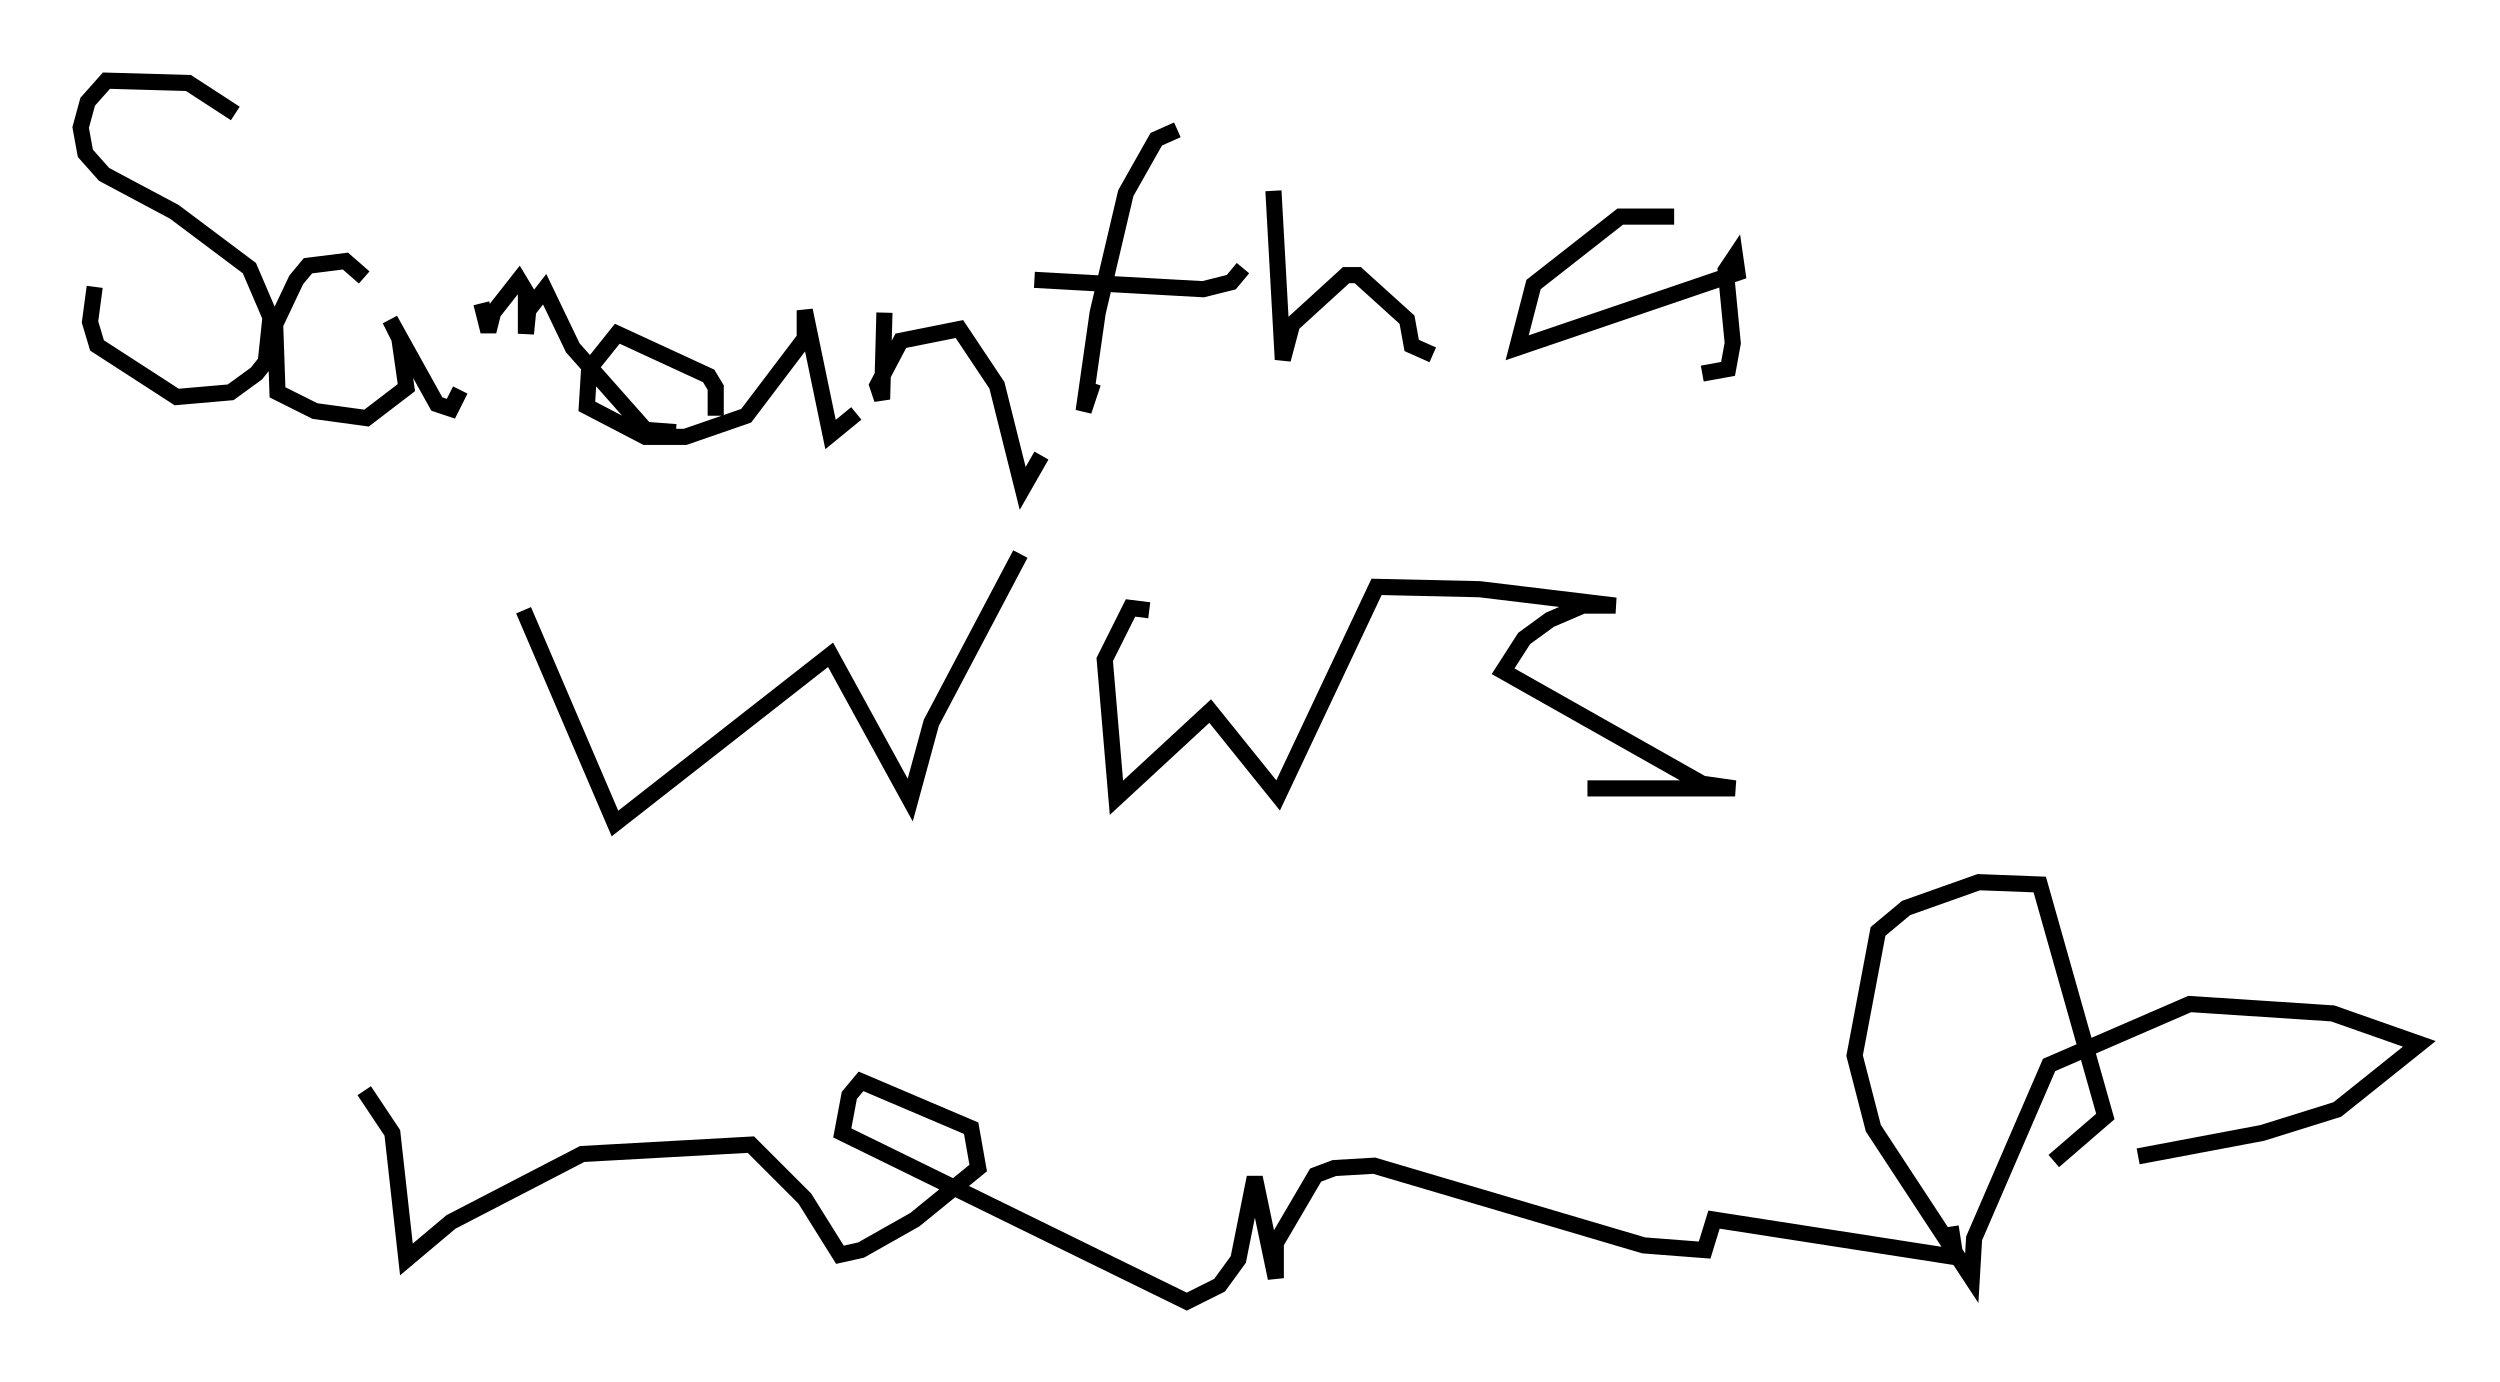 <?xml version="1.0" encoding="utf-8" ?>
<svg baseProfile="full" height="85.676" version="1.1" width="154.961" xmlns="http://www.w3.org/2000/svg" xmlns:ev="http://www.w3.org/2001/xml-events" xmlns:xlink="http://www.w3.org/1999/xlink"><defs /><rect fill="white" height="85.676" width="154.961" x="0" y="0" /><path d="M16.184, 9.067 m-1.598, -2.034 l-2.905, -1.888 -5.084, -0.145 l-1.162, 1.307 -0.436, 1.598 l0.291, 1.598 1.162, 1.307 l4.358, 2.324 4.648, 3.486 l1.307, 3.05 -0.291, 2.76 l-0.581, 0.726 -1.598, 1.162 l-3.341, 0.291 -4.939, -3.196 l-0.436, -1.453 0.291, -2.179 m16.704, -0.581 l-1.162, -1.017 -2.324, 0.291 l-0.726, 0.872 -1.307, 2.76 l0.145, 4.212 2.324, 1.162 l3.196, 0.436 2.469, -1.888 l-0.436, -3.05 -0.581, -1.162 l2.905, 5.229 0.872, 0.291 l0.581, -1.162 m1.307, -5.374 l0.436, 1.743 0.291, -1.162 l1.598, -2.034 0.436, 0.726 l0.0, 2.615 0.145, -1.453 l1.017, -1.307 1.743, 3.631 l4.503, 5.084 1.888, 0.145 m2.469, -1.017 l0.0, -1.743 -0.436, -0.726 l-5.665, -2.615 -1.743, 2.179 l-0.145, 2.324 3.631, 1.888 l2.469, 0.0 3.777, -1.307 l3.631, -4.793 0.0, -1.743 l1.598, 7.698 1.598, -1.307 m1.743, -6.246 l-0.145, 5.374 -0.291, -0.872 l1.453, -2.76 3.631, -0.726 l2.324, 3.486 1.598, 6.391 l1.162, -2.034 m8.425, -20.19 l-1.307, 0.581 -1.888, 3.341 l-1.743, 7.408 -0.872, 6.101 l0.581, -1.743 m-3.631, -6.391 l10.458, 0.581 1.743, -0.436 l0.726, -0.872 m1.888, -4.793 l0.581, 10.458 0.581, -2.179 l3.341, -3.05 0.726, 0.0 l3.05, 2.76 0.291, 1.598 l1.307, 0.581 m14.961, -8.57 l-3.341, 0.0 -5.374, 4.212 l-1.017, 3.922 13.654, -4.648 l-0.145, -1.017 -0.581, 0.872 l0.436, 4.503 -0.291, 1.598 l-1.598, 0.291 m-73.061, 14.67 l5.665, 13.218 13.363, -10.458 l4.939, 9.006 1.307, -4.793 l5.52, -10.458 m7.989, 3.486 l-1.162, -0.145 -1.598, 3.196 l0.726, 8.57 5.81, -5.374 l4.212, 5.229 6.101, -12.927 l6.391, 0.145 8.425, 1.017 l-2.034, 0.0 -2.034, 0.872 l-1.598, 1.162 -1.307, 2.034 l12.346, 6.972 2.034, 0.291 l-9.151, 0.0 m-75.821, 18.737 l1.743, 2.615 0.872, 7.844 l2.76, -2.324 8.134, -4.212 l10.458, -0.581 3.341, 3.341 l2.179, 3.486 1.307, -0.291 l3.341, -1.888 3.922, -3.196 l-0.436, -2.469 -6.827, -2.905 l-0.726, 0.872 -0.436, 2.324 l21.352, 10.458 2.034, -1.017 l1.162, -1.598 1.017, -5.084 l1.307, 6.246 0.0, -2.179 l2.469, -4.212 1.162, -0.436 l2.469, -0.145 16.704, 4.939 l3.777, 0.291 0.581, -1.888 l14.961, 2.324 -0.291, -1.888 m6.391, -4.067 l3.196, -2.76 -4.067, -14.38 l-3.777, -0.145 -4.503, 1.598 l-1.743, 1.453 -1.453, 7.698 l1.162, 4.503 6.101, 9.296 l0.145, -2.469 4.648, -10.749 l8.715, -3.777 8.86, 0.581 l5.374, 1.888 -5.084, 4.067 l-4.648, 1.453 -7.698, 1.453 " fill="none" stroke="black" stroke-width="1" /></svg>
